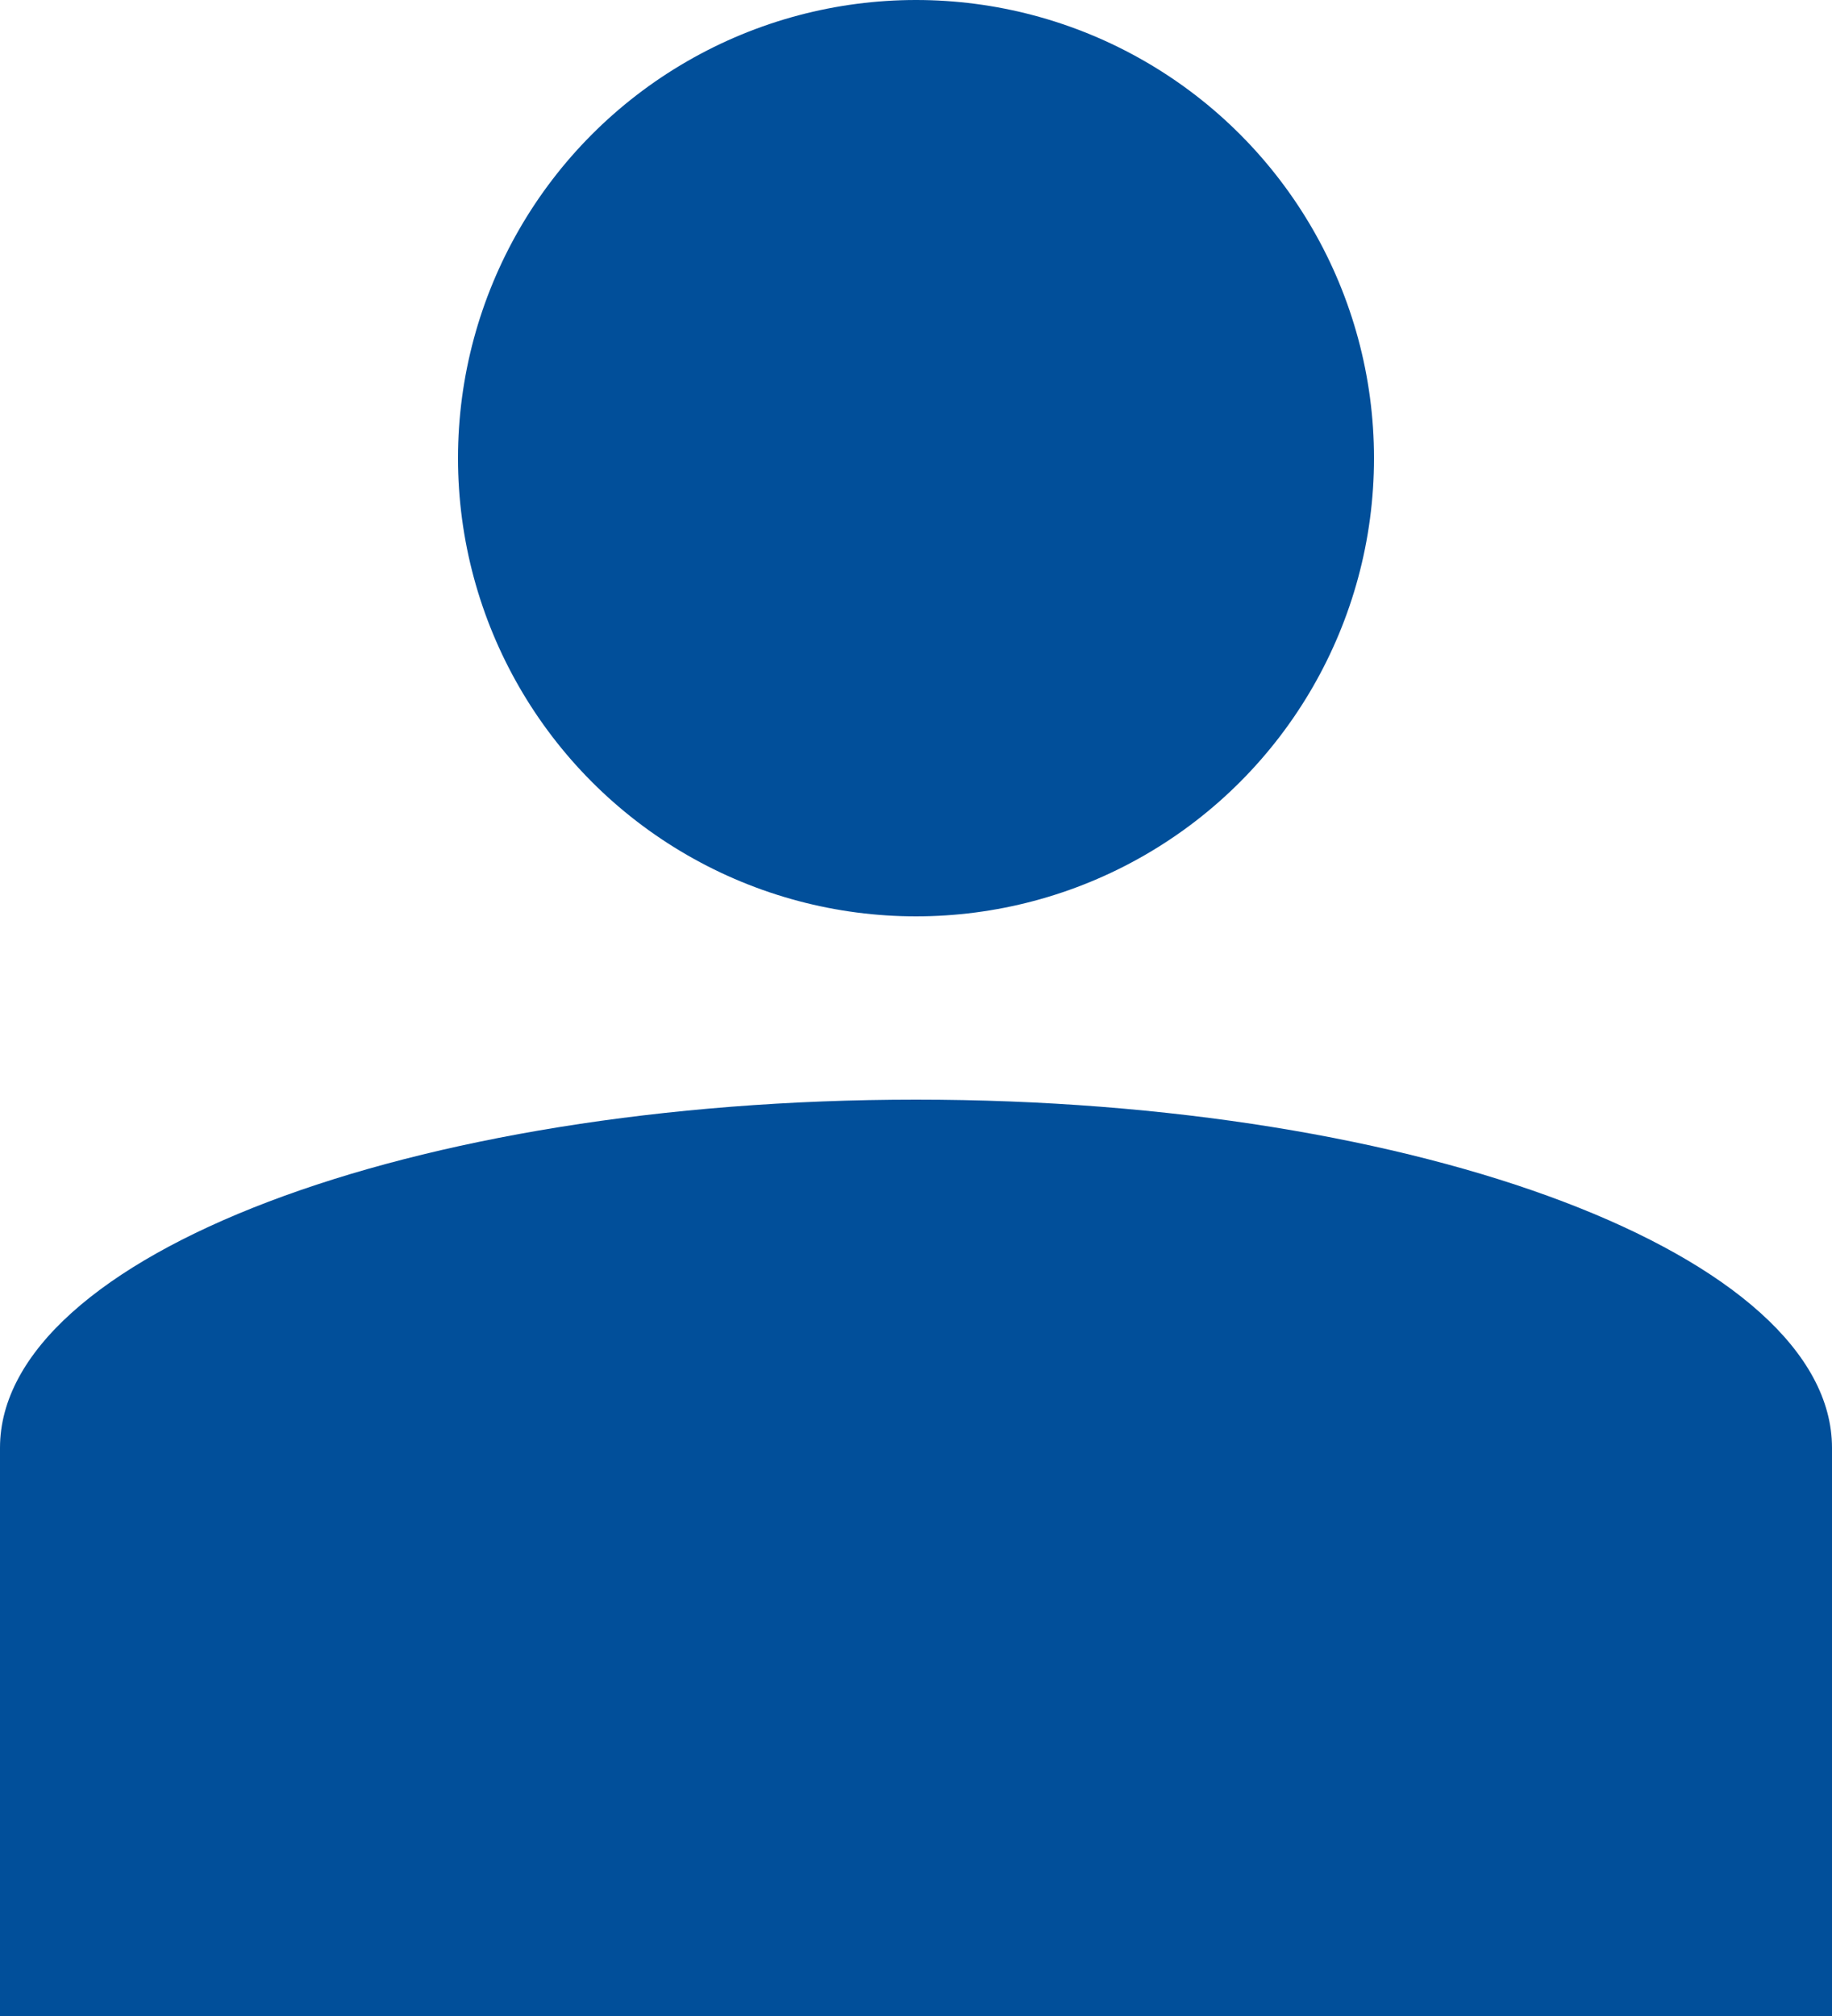 <svg xmlns="http://www.w3.org/2000/svg" width="10" height="11" viewBox="0 0 10 11">
  <g id="Group_12878" data-name="Group 12878" transform="translate(-289 -116)">
    <circle id="Ellipse_241" data-name="Ellipse 241" cx="2.5" cy="2.5" r="2.5" transform="translate(291.5 116)" fill="#014f9a"/>
    <path id="Union_4" data-name="Union 4" d="M0,5V1.9C0,.853,2.239,0,5,0s5,.853,5,1.9V5Z" transform="translate(289 122)" fill="#014f9a"/>
  </g>
</svg>
